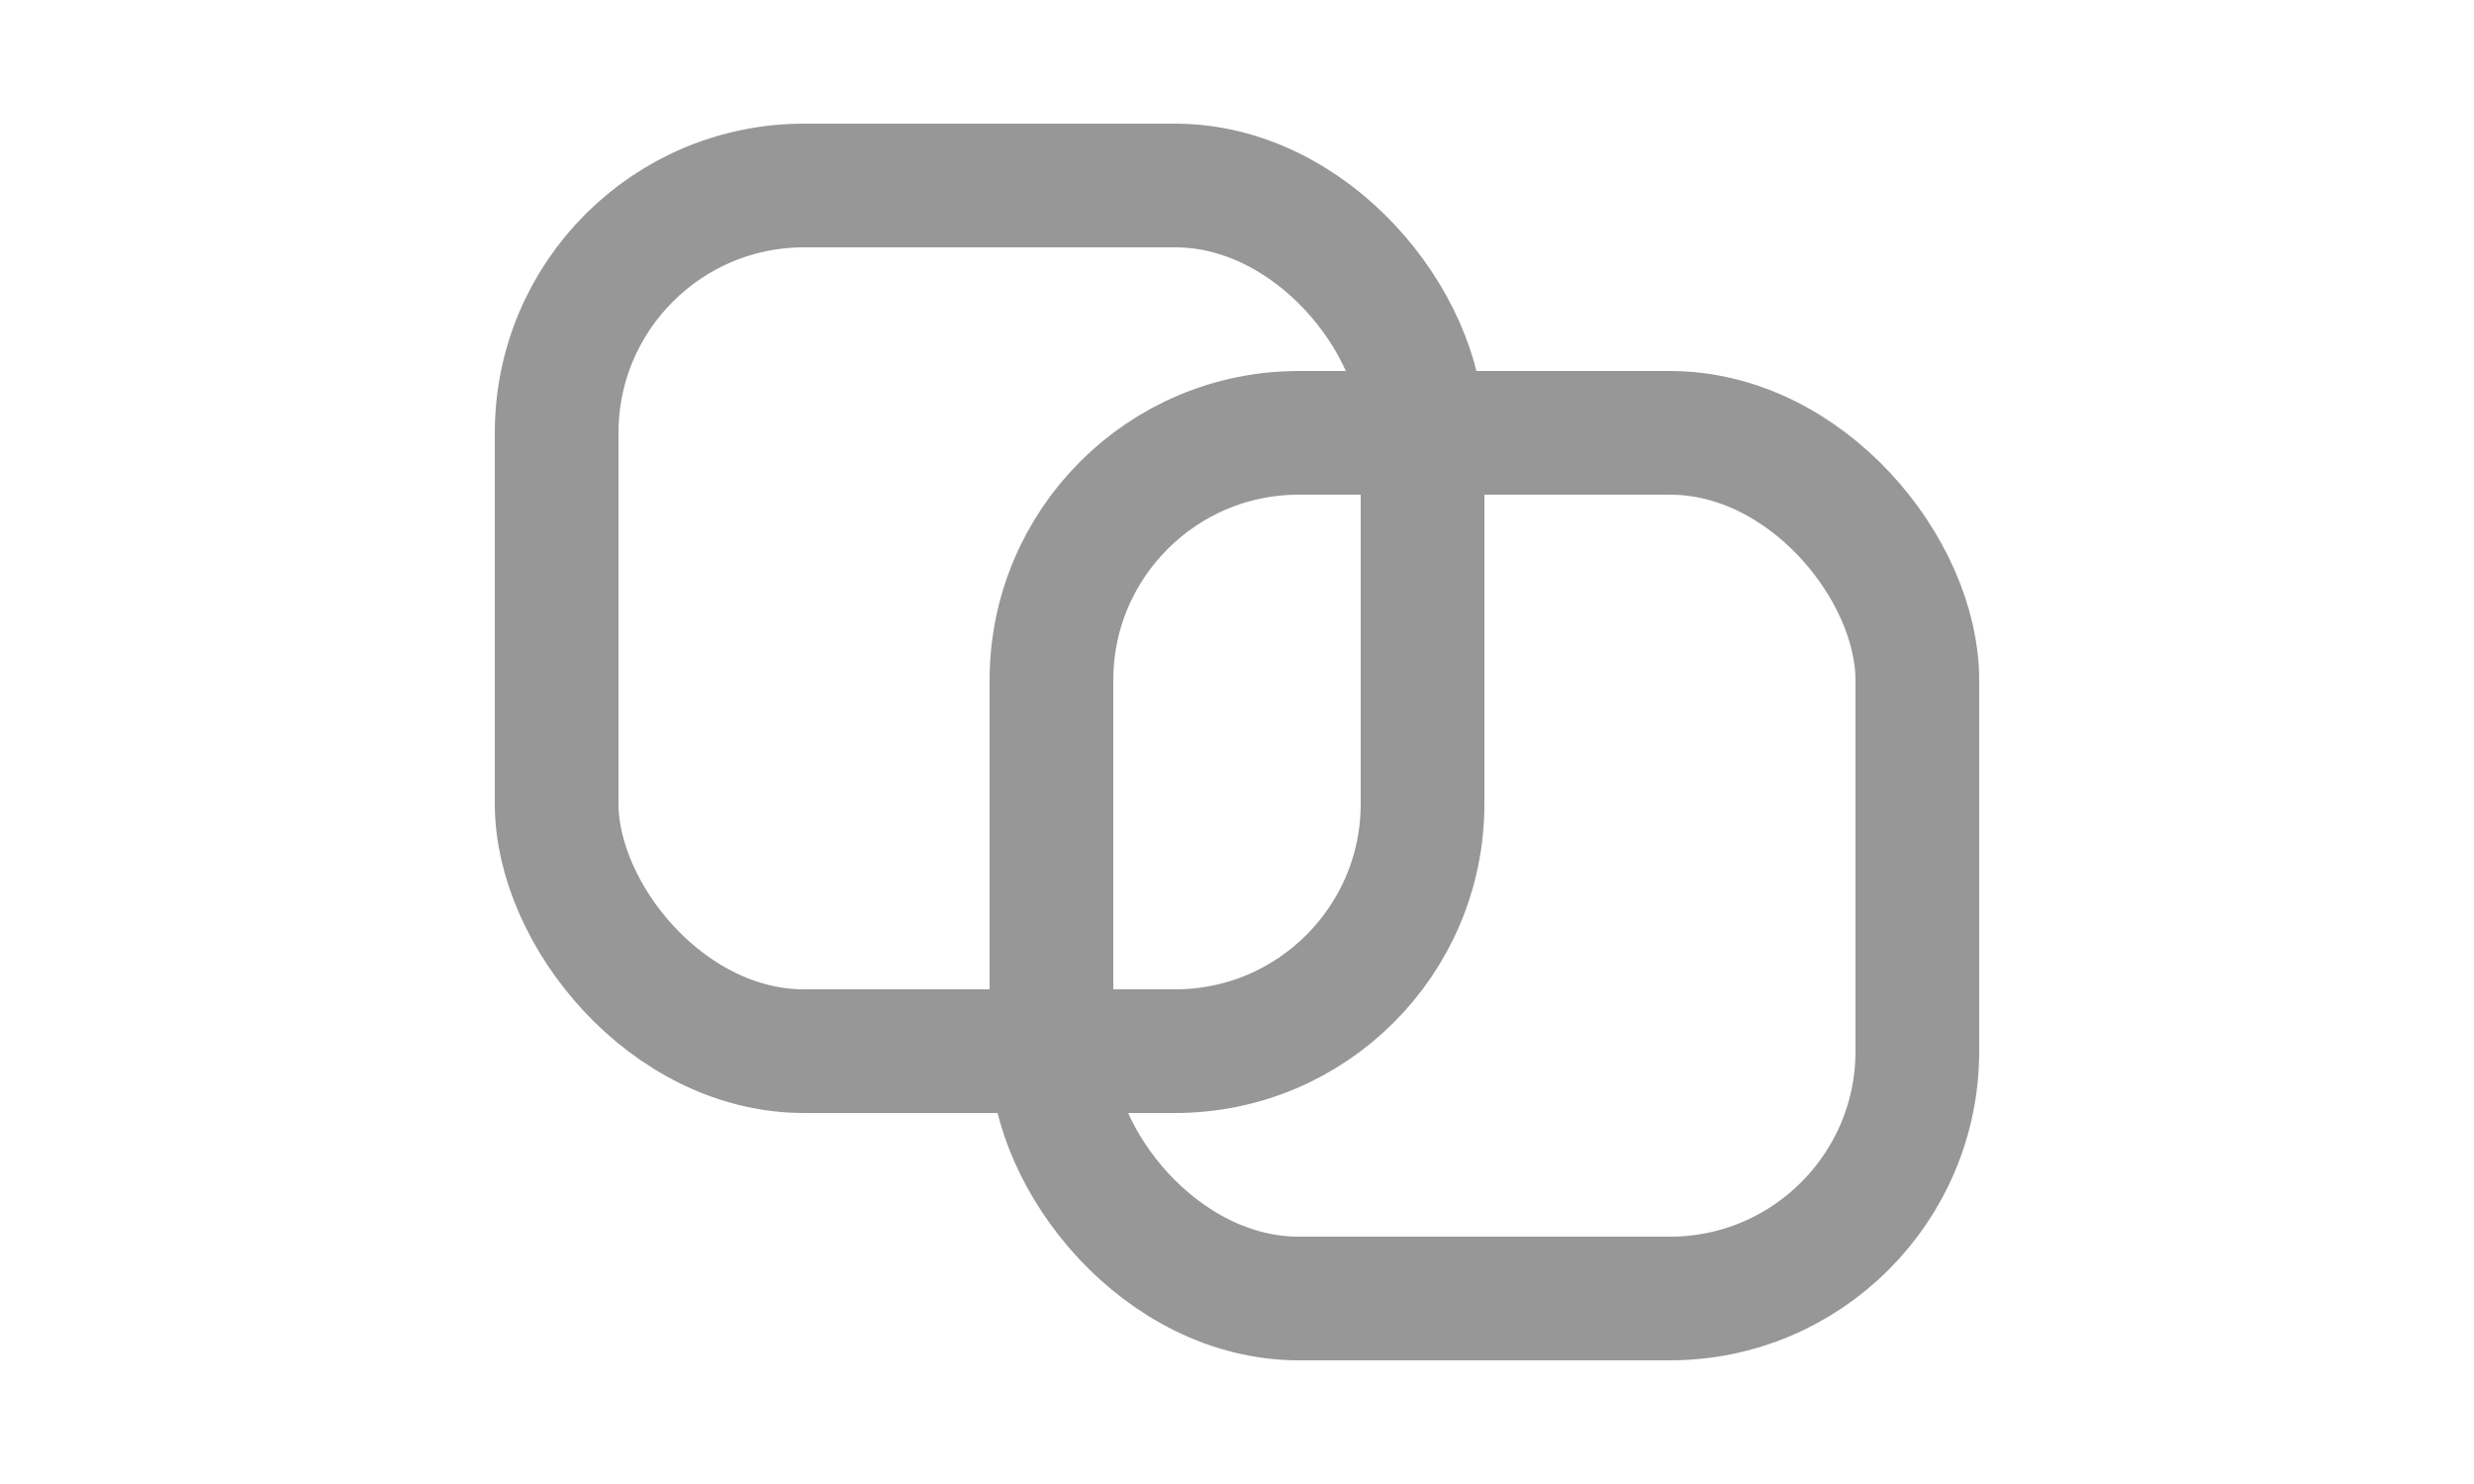 <?xml version="1.0" encoding="UTF-8"?>
<svg width="20px" height="12px" viewBox="0 0 20 12" version="1.1" xmlns="http://www.w3.org/2000/svg" xmlns:xlink="http://www.w3.org/1999/xlink">
    <!-- Generator: Sketch 51.3 (57544) - http://www.bohemiancoding.com/sketch -->
    <title>icon/branch/copy</title>
    <desc>Created with Sketch.</desc>
    <defs></defs>
    <g id="icon/branch/copy" stroke="none" stroke-width="1" fill="none" fill-rule="evenodd">
        <rect id="Rectangle-3" stroke="#979797" x="4.5" y="1.5" width="7" height="7" rx="2"></rect>
        <rect id="Rectangle-3-Copy" stroke="#979797" x="8.5" y="3.5" width="7" height="7" rx="2"></rect>
    </g>
</svg>
